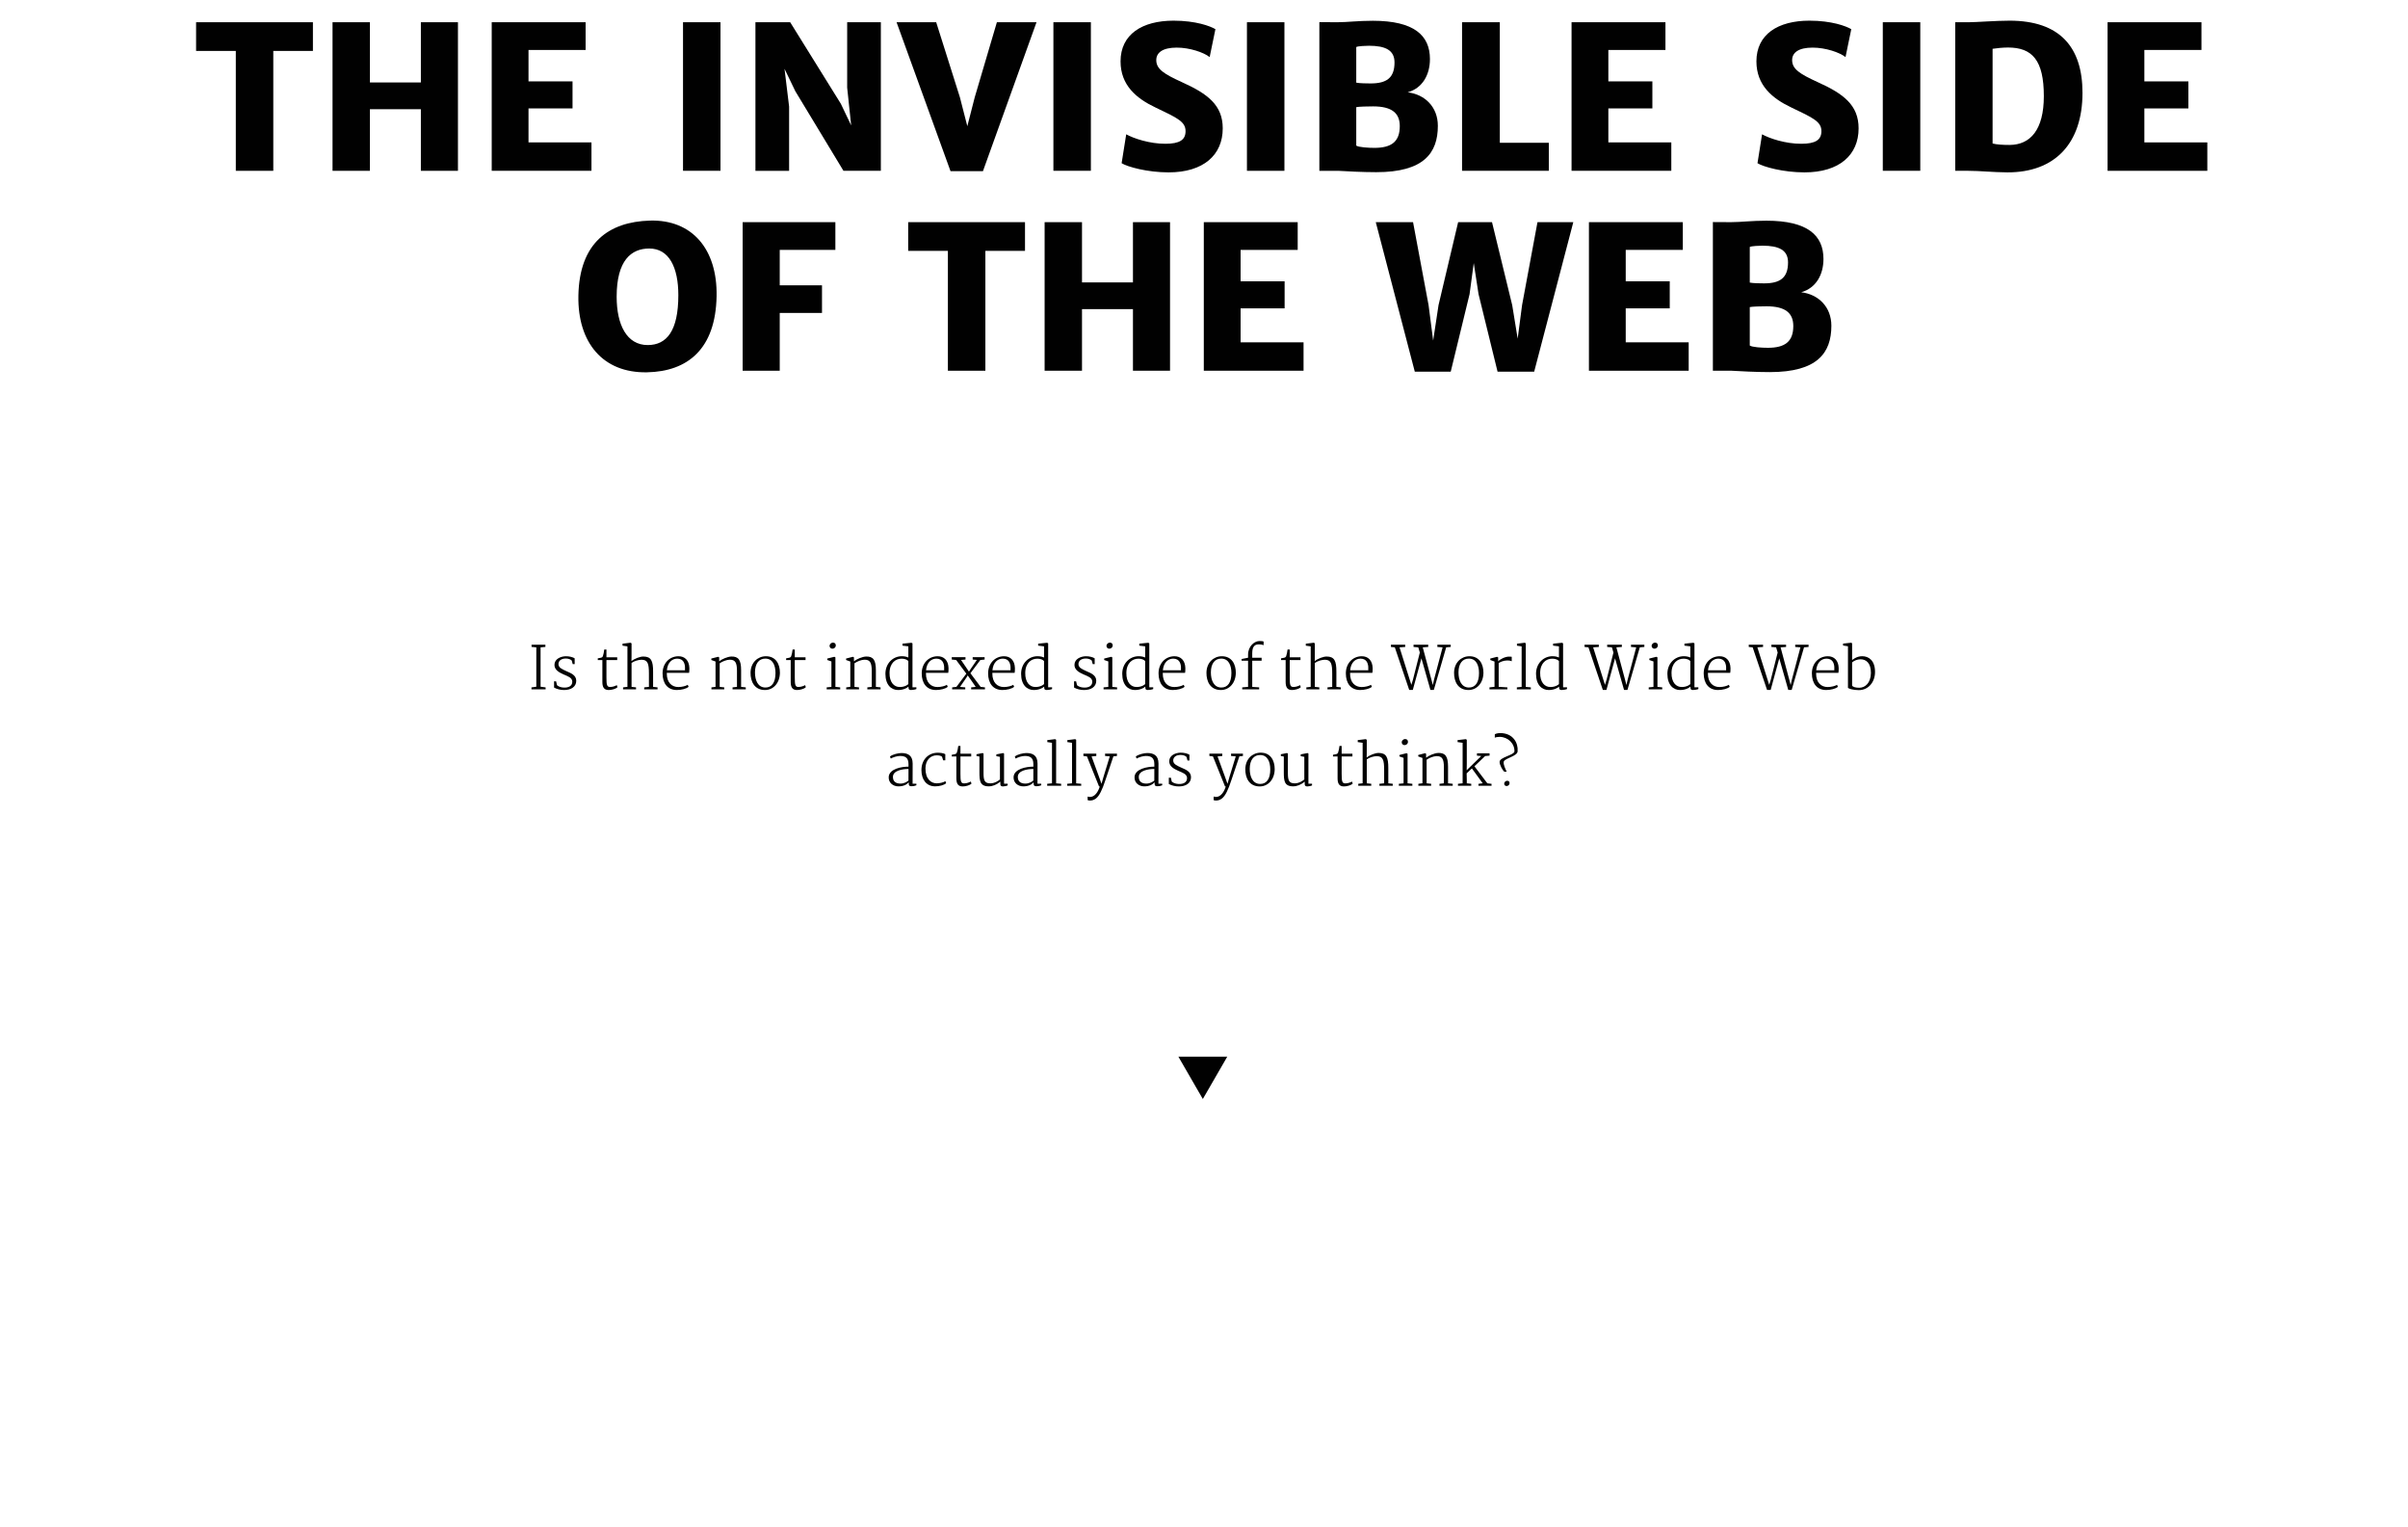 <?xml version="1.0" encoding="utf-8"?>
<!-- Generator: Adobe Illustrator 16.0.0, SVG Export Plug-In . SVG Version: 6.00 Build 0)  -->
<!DOCTYPE svg PUBLIC "-//W3C//DTD SVG 1.1//EN" "http://www.w3.org/Graphics/SVG/1.1/DTD/svg11.dtd">
<svg version="1.1" id="Layer_1" xmlns="http://www.w3.org/2000/svg" xmlns:xlink="http://www.w3.org/1999/xlink" x="0px" y="0px"
	 width="1024px" height="649.19px" viewBox="0 0 1024 649.19" enable-background="new 0 0 1024 649.19" xml:space="preserve">
<g>
	<g>
		<polygon fill="#010101" points="521.893,449.251 511.5,467.251 501.107,449.251 		"/>
	</g>
	<g>
		<path fill="#010101" d="M100.281,21.653H83.389V9.451h49.68v12.202h-16.851V72.62h-15.938V21.653z"/>
		<path fill="#010101" d="M141.412,9.451h15.896v25.608h21.665V9.451h15.771V72.62h-15.771V46.431h-21.665V72.62h-15.896V9.451z"/>
		<path fill="#010101" d="M209.104,9.451h39.927v11.787h-24.28v13.364h18.718v11.497h-18.718v14.443h26.77V72.62h-42.417V9.451z"/>
		<path fill="#010101" d="M290.452,9.451h15.938V72.62h-15.938V9.451z"/>
		<path fill="#010101" d="M321.248,9.451h14.775l21.541,34.656l4.399,9.214l-1.702-16.062V9.451h14.319V72.62h-15.896
			l-20.461-33.826l-4.607-9.546l1.951,16.062v27.31h-14.319V9.451z"/>
		<path fill="#010101" d="M381.263,9.451h16.851l10.085,31.917l3.154,12.285l3.154-12.285l9.421-31.917h16.851l-22.786,63.335
			h-13.779L381.263,9.451z"/>
		<path fill="#010101" d="M447.959,9.451h15.938V72.62h-15.938V9.451z"/>
		<path fill="#010101" d="M478.921,57.098c3.071,1.743,10.044,4.067,16.685,4.026c5.977,0,8.55-1.619,8.55-5.354
			c0-4.026-3.403-5.603-12.825-10.085c-8.052-3.818-14.817-9.421-14.817-19.59c0-11.497,9.172-17.307,22.537-17.307
			c9.463,0,15.522,2.283,17.805,3.611l-2.448,11.87c-2.532-1.992-8.467-4.026-13.987-4.026c-5.977,0-8.716,2.117-8.716,5.313
			c0,3.818,3.279,5.894,10.916,9.38c10.874,4.897,17.349,9.712,17.349,19.631c0,11.331-8.176,18.718-23.035,18.718
			c-9.048,0-17.515-2.366-19.963-3.901L478.921,57.098z"/>
		<path fill="#010101" d="M530.262,9.451h15.938V72.62h-15.938V9.451z"/>
		<path fill="#010101" d="M561.057,9.41l7.679,0.042c4.316,0,8.633-0.623,15.065-0.623c17.598,0,24.28,6.267,24.28,16.27
			c0,6.682-3.154,12.368-9.463,14.153c7.305,0.872,12.825,6.226,12.825,14.236c0,11.58-5.977,19.714-26.189,19.714
			c-5.852,0-12.783-0.374-16.229-0.581h-7.969V9.41z M582.847,35.474c6.724,0,10.169-2.283,10.169-8.923
			c0-5.229-3.86-7.097-10.875-7.097c-1.162,0-4.648,0.125-5.395,0.54v15.149C578.115,35.433,581.395,35.474,582.847,35.474z
			 M584.465,62.867c7.264,0,10.791-2.656,10.791-9.255c0-5.479-3.32-8.384-11.33-8.384c-2.033,0-6.184,0.083-7.18,0.332v16.353
			C577.824,62.618,581.893,62.867,584.465,62.867z"/>
		<path fill="#010101" d="M621.736,9.451h16.063v51.257h20.835V72.62h-36.897V9.451z"/>
		<path fill="#010101" d="M668.303,9.451h39.928v11.787h-24.28v13.364h18.718v11.497H683.95v14.443h26.771V72.62h-42.418V9.451z"/>
		<path fill="#010101" d="M749.318,57.098c3.072,1.743,10.045,4.067,16.686,4.026c5.977,0,8.549-1.619,8.549-5.354
			c0-4.026-3.402-5.603-12.824-10.085c-8.052-3.818-14.816-9.421-14.816-19.59c0-11.497,9.172-17.307,22.536-17.307
			c9.463,0,15.522,2.283,17.806,3.611l-2.449,11.87c-2.531-1.992-8.467-4.026-13.986-4.026c-5.977,0-8.717,2.117-8.717,5.313
			c0,3.818,3.279,5.894,10.916,9.38c10.874,4.897,17.349,9.712,17.349,19.631c0,11.331-8.177,18.718-23.034,18.718
			c-9.049,0-17.516-2.366-19.964-3.901L749.318,57.098z"/>
		<path fill="#010101" d="M800.66,9.451h15.938V72.62H800.66V9.451z"/>
		<path fill="#010101" d="M831.455,9.451h5.811c3.154,0,11.373-0.664,17.308-0.664c21.374,0,31.003,11.248,31.003,30.671
			c0,21.541-11.745,33.909-31.999,33.826c-6.143-0.042-11.704-0.664-16.56-0.664h-5.563V9.451z M854.573,61.622
			c8.841-0.042,14.567-6.433,14.567-20.752c0-15.232-4.896-20.669-15.231-20.669c-2.116,0-5.063,0.291-6.558,0.54v40.259
			C848.929,61.456,851.751,61.622,854.573,61.622z"/>
		<path fill="#010101" d="M896.242,9.451h39.928v11.787h-24.28v13.364h18.718v11.497H911.89v14.443h26.771V72.62h-42.418V9.451z"/>
		<path fill="#010101" d="M276.382,93.787c17.93-0.498,28.721,12.119,28.347,32.166c-0.415,22.412-12.285,32-29.592,32.332
			c-18.635,0.374-29.551-12.493-29.177-32.581C246.375,103.292,258.826,94.285,276.382,93.787z M288.46,125.496
			c0-11.829-3.943-19.839-12.368-19.839c-7.637,0-13.862,5.022-13.862,20.503c0,11.953,4.316,20.544,13.198,20.544
			C283.479,146.705,288.46,140.728,288.46,125.496z"/>
		<path fill="#010101" d="M315.811,94.451h39.429v11.787h-23.657v15.066h17.971v11.746h-17.971v24.57h-15.771V94.451z"/>
		<path fill="#010101" d="M403.094,106.653h-16.892V94.451h49.68v12.202h-16.851v50.967h-15.938V106.653z"/>
		<path fill="#010101" d="M444.224,94.451h15.896v25.608h21.665V94.451h15.771v63.169h-15.771v-26.189H460.12v26.189h-15.896V94.451
			z"/>
		<path fill="#010101" d="M511.917,94.451h39.927v11.787h-24.279v13.364h18.718v11.497h-18.718v14.443h26.77v12.078h-42.417V94.451z
			"/>
		<path fill="#010101" d="M585.047,94.451H600.9l6.6,35.278l1.951,15.066l2.282-15.066l8.343-35.278h14.401l8.591,35.278
			l2.324,14.236l1.868-14.236l6.558-35.278h15.232l-16.644,63.584h-15.563l-8.094-32.996l-2.033-13.198l-1.785,13.24l-8.01,32.954
			h-15.273L585.047,94.451z"/>
		<path fill="#010101" d="M675.691,94.451h39.928v11.787h-24.28v13.364h18.718v11.497h-18.718v14.443h26.771v12.078h-42.418V94.451z
			"/>
		<path fill="#010101" d="M728.4,94.41l7.679,0.042c4.316,0,8.633-0.623,15.065-0.623c17.598,0,24.28,6.267,24.28,16.27
			c0,6.682-3.154,12.368-9.463,14.153c7.305,0.872,12.825,6.226,12.825,14.236c0,11.58-5.977,19.714-26.189,19.714
			c-5.852,0-12.783-0.374-16.229-0.581H728.4V94.41z M750.19,120.474c6.724,0,10.169-2.283,10.169-8.923
			c0-5.229-3.86-7.097-10.875-7.097c-1.162,0-4.648,0.125-5.395,0.54v15.149C745.459,120.433,748.738,120.474,750.19,120.474z
			 M751.809,147.867c7.264,0,10.791-2.656,10.791-9.255c0-5.479-3.32-8.384-11.33-8.384c-2.033,0-6.184,0.083-7.18,0.332v16.353
			C745.168,147.618,749.236,147.867,751.809,147.867z"/>
	</g>
	<g>
		<path fill="#010101" d="M226.008,292.254l2.063-0.293v-16.736l-2.026-0.183v-0.928h5.884v0.928l-2.051,0.183v16.736l2.148,0.293
			v0.818h-6.018V292.254z"/>
		<path fill="#010101" d="M235.615,289.667h0.867l0.391,1.66c0.83,0.696,1.855,0.952,2.954,1.001c1.99,0.073,3.54-0.684,3.54-2.502
			c0-1.746-1.965-2.319-3.784-3.125c-1.941-0.867-3.833-1.941-3.796-4.089c0.049-2.454,2.6-3.54,4.773-3.601
			c1.587-0.049,3.174,0.439,3.821,0.879v2.454h-0.83l-0.415-1.526c-0.525-0.488-1.416-0.842-2.49-0.842
			c-1.978-0.012-3.137,0.94-3.162,2.332c-0.024,1.587,1.575,2.197,3.43,3.064c1.807,0.806,4.138,1.636,4.138,4.065
			c0,2.576-2.222,3.931-5.188,3.931c-1.465,0-3.015-0.354-4.248-1.038V289.667z"/>
		<path fill="#010101" d="M256.159,280.633h-1.953v-0.732c1.379-0.256,1.807-0.22,2.148-0.842c0.195-0.439,0.562-2.234,0.61-2.905
			h0.928v3.296h4.578v1.184h-4.578v7.349c0,3.284,0.195,4.089,1.611,4.089c1.16,0,2.38-0.525,2.783-0.793l0.305,0.867
			c-0.732,0.806-2.612,1.221-3.735,1.221c-1.77,0-2.698-0.928-2.698-3.406V280.633z"/>
		<path fill="#010101" d="M264.96,292.242l1.855-0.22v-17.212l-2.087-0.293v-0.842l3.369-0.415l0.476,0.256l-0.012,5.762
			l-0.037,1.794c1.428-1.123,3.699-1.941,5.042-1.941c3.308,0,4.199,1.794,4.163,6.531v6.372l1.892,0.208v0.83l-5.676,0.012v-0.842
			l2.014-0.208v-5.664c0-4.199-0.476-5.872-3.174-5.872c-1.196,0-3.076,0.525-4.211,1.355v10.181l1.904,0.208v0.83h-5.518V292.242z"
			/>
		<path fill="#010101" d="M288.459,279.01c2.808-0.049,4.626,1.843,4.7,5.078c0.024,0.818-0.049,1.453-0.122,1.978h-9.485v0.134
			c-0.061,4.065,2.197,5.896,4.919,5.896c1.563,0,3.296-0.476,3.979-0.94l0.378,0.842c-0.952,0.854-3.149,1.367-4.993,1.367
			c-3.931,0-6.079-2.795-6.079-7.08C281.757,282.11,284.553,279.071,288.459,279.01z M291.291,284.967
			c0.146-2.051-0.244-3.821-1.636-4.565c-0.452-0.244-1.001-0.378-1.66-0.378c-2.234,0-4.089,1.66-4.407,4.944H291.291z"/>
		<path fill="#010101" d="M302.534,292.242l1.746-0.22v-10.767l-1.794-0.647v-0.623l2.893-0.745l0.452,0.232v1.685
			c1.099-0.891,3.479-1.965,5.151-2.026c3.064-0.085,4.175,1.465,4.175,5.847v7.056l1.99,0.208v0.83h-5.627v-0.83l1.88-0.208v-6.836
			c0-3.467-0.745-4.797-3.198-4.712c-1.245,0.049-2.917,0.671-4.15,1.514v10.034l1.929,0.208v0.83h-5.444V292.242z"/>
		<path fill="#010101" d="M325.642,279.01c4.272-0.049,6.042,3.357,6.018,7.019c-0.037,4.309-2.747,7.324-6.335,7.336
			c-4.48,0.012-6.201-3.577-6.152-7.385C319.233,281.671,322.211,279.046,325.642,279.01z M329.78,286.139
			c0-3.296-1.184-6.079-4.26-6.128c-2.82-0.049-4.468,2.185-4.468,5.859c0,3.43,1.27,6.36,4.358,6.433
			C328.229,292.364,329.78,290.167,329.78,286.139z"/>
		<path fill="#010101" d="M336.25,280.633h-1.953v-0.732c1.379-0.256,1.807-0.22,2.148-0.842c0.195-0.439,0.562-2.234,0.61-2.905
			h0.928v3.296h4.578v1.184h-4.578v7.349c0,3.284,0.195,4.089,1.611,4.089c1.16,0,2.38-0.525,2.783-0.793l0.305,0.867
			c-0.732,0.806-2.612,1.221-3.735,1.221c-1.77,0-2.698-0.928-2.698-3.406V280.633z"/>
		<path fill="#010101" d="M351.545,292.242l2.014-0.195v-10.828l-1.758-0.61v-0.623l2.991-0.745l0.464,0.232v12.561l2.039,0.208
			v0.83h-5.75V292.242z M352.778,274.615c0-0.806,0.745-1.404,1.428-1.404c0.842,0,1.221,0.537,1.221,1.196
			c0,0.842-0.72,1.392-1.44,1.392C353.364,275.799,352.778,275.348,352.778,274.615z"/>
		<path fill="#010101" d="M359.846,292.242l1.746-0.22v-10.767l-1.794-0.647v-0.623l2.893-0.745l0.452,0.232v1.685
			c1.099-0.891,3.479-1.965,5.151-2.026c3.064-0.085,4.175,1.465,4.175,5.847v7.056l1.99,0.208v0.83h-5.627v-0.83l1.88-0.208v-6.836
			c0-3.467-0.745-4.797-3.198-4.712c-1.245,0.049-2.917,0.671-4.15,1.514v10.034l1.929,0.208v0.83h-5.444V292.242z"/>
		<path fill="#010101" d="M376.521,286.468c0-4.358,3.125-7.471,6.995-7.471c1.453,0,2.246,0.342,2.759,0.537v-4.736l-2.502-0.293
			v-0.842l3.796-0.391l0.464,0.244v18.689h1.66v0.745c-0.525,0.232-1.563,0.403-2.234,0.403c-0.598,0-1.123-0.085-1.123-1.086
			v-0.354c-0.647,0.574-2.136,1.453-4.431,1.453C379.06,293.365,376.521,291.253,376.521,286.468z M383.979,291.949
			c1.172-0.232,1.892-0.732,2.295-1.111v-9.766c-0.33-0.354-0.977-1.025-2.966-1.025c-2.393,0-4.968,1.77-5.029,6.006
			c-0.061,4.053,1.917,6.03,4.309,6.03C383.112,292.083,383.576,292.035,383.979,291.949z"/>
		<path fill="#010101" d="M398.664,279.01c2.808-0.049,4.626,1.843,4.7,5.078c0.024,0.818-0.049,1.453-0.122,1.978h-9.485v0.134
			c-0.061,4.065,2.197,5.896,4.919,5.896c1.563,0,3.296-0.476,3.979-0.94l0.378,0.842c-0.952,0.854-3.149,1.367-4.993,1.367
			c-3.931,0-6.079-2.795-6.079-7.08C391.962,282.11,394.758,279.071,398.664,279.01z M401.496,284.967
			c0.146-2.051-0.244-3.821-1.636-4.565c-0.452-0.244-1.001-0.378-1.66-0.378c-2.234,0-4.089,1.66-4.407,4.944H401.496z"/>
		<path fill="#010101" d="M404.902,292.242l1.819-0.22l4.211-5.603l-4.333-5.823l-1.868-0.183v-1.001h5.847v1.001l-1.904,0.171
			l2.698,3.955l0.684,1.013l0.623-0.989l2.734-3.992l-1.782-0.159v-1.001h5.078v1.001l-1.831,0.195l-4.211,5.627l4.346,5.798
			l1.843,0.208v0.83h-5.872v-0.83l1.941-0.195c-1.355-2.039-2.527-3.625-2.6-3.748l-0.806-1.135l-0.562,0.94l-2.71,3.943
			l2.234,0.195v0.83h-5.579V292.242z"/>
		<path fill="#010101" d="M426.899,279.01c2.808-0.049,4.626,1.843,4.7,5.078c0.024,0.818-0.049,1.453-0.122,1.978h-9.485v0.134
			c-0.061,4.065,2.197,5.896,4.919,5.896c1.563,0,3.296-0.476,3.979-0.94l0.378,0.842c-0.952,0.854-3.149,1.367-4.993,1.367
			c-3.931,0-6.079-2.795-6.079-7.08C420.197,282.11,422.993,279.071,426.899,279.01z M429.731,284.967
			c0.146-2.051-0.244-3.821-1.636-4.565c-0.452-0.244-1.001-0.378-1.66-0.378c-2.234,0-4.089,1.66-4.407,4.944H429.731z"/>
		<path fill="#010101" d="M434.223,286.468c0-4.358,3.125-7.471,6.995-7.471c1.453,0,2.246,0.342,2.759,0.537v-4.736l-2.502-0.293
			v-0.842l3.796-0.391l0.464,0.244v18.689h1.66v0.745c-0.525,0.232-1.563,0.403-2.234,0.403c-0.598,0-1.123-0.085-1.123-1.086
			v-0.354c-0.647,0.574-2.136,1.453-4.431,1.453C436.762,293.365,434.223,291.253,434.223,286.468z M441.682,291.949
			c1.172-0.232,1.892-0.732,2.295-1.111v-9.766c-0.33-0.354-0.977-1.025-2.966-1.025c-2.393,0-4.968,1.77-5.029,6.006
			c-0.061,4.053,1.917,6.03,4.309,6.03C440.815,292.083,441.279,292.035,441.682,291.949z"/>
		<path fill="#010101" d="M456.745,289.667h0.867l0.391,1.66c0.83,0.696,1.855,0.952,2.954,1.001c1.99,0.073,3.54-0.684,3.54-2.502
			c0-1.746-1.965-2.319-3.784-3.125c-1.941-0.867-3.833-1.941-3.796-4.089c0.049-2.454,2.6-3.54,4.773-3.601
			c1.587-0.049,3.174,0.439,3.821,0.879v2.454h-0.83l-0.415-1.526c-0.525-0.488-1.416-0.842-2.49-0.842
			c-1.978-0.012-3.137,0.94-3.162,2.332c-0.024,1.587,1.575,2.197,3.43,3.064c1.807,0.806,4.138,1.636,4.138,4.065
			c0,2.576-2.222,3.931-5.188,3.931c-1.465,0-3.015-0.354-4.248-1.038V289.667z"/>
		<path fill="#010101" d="M469.294,292.242l2.014-0.195v-10.828l-1.758-0.61v-0.623l2.991-0.745l0.464,0.232v12.561l2.039,0.208
			v0.83h-5.75V292.242z M470.527,274.615c0-0.806,0.745-1.404,1.428-1.404c0.842,0,1.221,0.537,1.221,1.196
			c0,0.842-0.72,1.392-1.44,1.392C471.113,275.799,470.527,275.348,470.527,274.615z"/>
		<path fill="#010101" d="M477.229,286.468c0-4.358,3.125-7.471,6.995-7.471c1.453,0,2.246,0.342,2.759,0.537v-4.736l-2.502-0.293
			v-0.842l3.796-0.391l0.464,0.244v18.689h1.66v0.745c-0.525,0.232-1.563,0.403-2.234,0.403c-0.598,0-1.123-0.085-1.123-1.086
			v-0.354c-0.647,0.574-2.136,1.453-4.431,1.453C479.768,293.365,477.229,291.253,477.229,286.468z M484.687,291.949
			c1.172-0.232,1.892-0.732,2.295-1.111v-9.766c-0.33-0.354-0.977-1.025-2.966-1.025c-2.393,0-4.968,1.77-5.029,6.006
			c-0.061,4.053,1.917,6.03,4.309,6.03C483.82,292.083,484.284,292.035,484.687,291.949z"/>
		<path fill="#010101" d="M499.372,279.01c2.808-0.049,4.626,1.843,4.7,5.078c0.024,0.818-0.049,1.453-0.122,1.978h-9.485v0.134
			c-0.061,4.065,2.197,5.896,4.919,5.896c1.563,0,3.296-0.476,3.979-0.94l0.378,0.842c-0.952,0.854-3.149,1.367-4.993,1.367
			c-3.931,0-6.079-2.795-6.079-7.08C492.67,282.11,495.466,279.071,499.372,279.01z M502.204,284.967
			c0.146-2.051-0.244-3.821-1.636-4.565c-0.452-0.244-1.001-0.378-1.66-0.378c-2.234,0-4.089,1.66-4.407,4.944H502.204z"/>
		<path fill="#010101" d="M519.514,279.01c4.272-0.049,6.043,3.357,6.018,7.019c-0.036,4.309-2.746,7.324-6.335,7.336
			c-4.479,0.012-6.201-3.577-6.152-7.385C513.105,281.671,516.084,279.046,519.514,279.01z M523.652,286.139
			c0-3.296-1.185-6.079-4.261-6.128c-2.819-0.049-4.468,2.185-4.468,5.859c0,3.43,1.27,6.36,4.357,6.433
			C522.102,292.364,523.652,290.167,523.652,286.139z"/>
		<path fill="#010101" d="M528.254,292.242l2.49-0.208v-11.121h-2.76v-0.732l2.76-0.537v-1.282c0-3.638,2.709-5.823,4.857-5.823
			c0.989,0,1.429,0.085,1.746,0.208v1.575c-0.293-0.171-1.014-0.354-2.1-0.354c-1.367,0-2.734,0.574-2.734,3.711v1.965h3.992v1.27
			h-3.992v11.133l2.941,0.195v0.83h-7.201V292.242z"/>
		<path fill="#010101" d="M546.723,280.633h-1.953v-0.732c1.379-0.256,1.807-0.22,2.148-0.842c0.195-0.439,0.562-2.234,0.61-2.905
			h0.928v3.296h4.577v1.184h-4.577v7.349c0,3.284,0.195,4.089,1.611,4.089c1.159,0,2.38-0.525,2.783-0.793l0.306,0.867
			c-0.732,0.806-2.613,1.221-3.736,1.221c-1.77,0-2.697-0.928-2.697-3.406V280.633z"/>
		<path fill="#010101" d="M555.523,292.242l1.855-0.22v-17.212l-2.087-0.293v-0.842l3.369-0.415l0.476,0.256l-0.012,5.762
			l-0.037,1.794c1.429-1.123,3.699-1.941,5.042-1.941c3.308,0,4.199,1.794,4.163,6.531v6.372l1.892,0.208v0.83l-5.677,0.012v-0.842
			l2.015-0.208v-5.664c0-4.199-0.476-5.872-3.174-5.872c-1.196,0-3.076,0.525-4.212,1.355v10.181l1.904,0.208v0.83h-5.518V292.242z"
			/>
		<path fill="#010101" d="M579.022,279.01c2.808-0.049,4.626,1.843,4.7,5.078c0.023,0.818-0.049,1.453-0.123,1.978h-9.484v0.134
			c-0.061,4.065,2.197,5.896,4.92,5.896c1.563,0,3.295-0.476,3.979-0.94l0.379,0.842c-0.952,0.854-3.149,1.367-4.992,1.367
			c-3.932,0-6.08-2.795-6.08-7.08C572.32,282.11,575.116,279.071,579.022,279.01z M581.854,284.967
			c0.146-2.051-0.244-3.821-1.636-4.565c-0.451-0.244-1.001-0.378-1.66-0.378c-2.234,0-4.09,1.66-4.406,4.944H581.854z"/>
		<path fill="#010101" d="M593.146,275.226l-1.66-0.171v-0.94h6.08v0.94l-2.418,0.171l4.31,13.672l0.72,2.271l0.672-2.173
			l2.93-11.56l-0.659-2.209l-2.015-0.171v-0.94h6.25v0.94l-2.331,0.171l3.711,13.831l0.562,2.185l0.574-2.49l3.588-13.525
			l-2.221-0.171v-0.94h5.688v0.94l-1.94,0.171l-5.249,18.091h-1.453l-3.82-13.428l-3.662,13.428h-1.538L593.146,275.226z"/>
		<path fill="#010101" d="M624.812,279.01c4.272-0.049,6.042,3.357,6.019,7.019c-0.037,4.309-2.747,7.324-6.336,7.336
			c-4.48,0.012-6.201-3.577-6.152-7.385C618.402,281.671,621.381,279.046,624.812,279.01z M628.949,286.139
			c0-3.296-1.184-6.079-4.26-6.128c-2.82-0.049-4.468,2.185-4.468,5.859c0,3.43,1.27,6.36,4.358,6.433
			C627.399,292.364,628.949,290.167,628.949,286.139z"/>
		<path fill="#010101" d="M633.394,292.242l2.148-0.232v-10.754l-1.794-0.647v-0.623l2.881-0.745l0.463,0.232v1.709
			c0.696-0.842,2.918-2.014,4.566-2.014c0.537,0,1.025,0.024,1.208,0.085v1.88c-0.452-0.171-0.952-0.33-1.94-0.33
			c-1.575,0.012-2.869,0.623-3.613,1.099v10.107l3.698,0.232v0.83h-7.617V292.242z"/>
		<path fill="#010101" d="M645.039,292.242l2.039-0.208v-17.224l-1.99-0.293v-0.842l3.32-0.415l0.428,0.256v18.53l2.148,0.195v0.83
			h-5.945V292.242z"/>
		<path fill="#010101" d="M653.193,286.468c0-4.358,3.125-7.471,6.995-7.471c1.452,0,2.246,0.342,2.759,0.537v-4.736l-2.502-0.293
			v-0.842l3.796-0.391l0.464,0.244v18.689h1.66v0.745c-0.525,0.232-1.563,0.403-2.234,0.403c-0.598,0-1.123-0.085-1.123-1.086
			v-0.354c-0.646,0.574-2.136,1.453-4.431,1.453C655.732,293.365,653.193,291.253,653.193,286.468z M660.652,291.949
			c1.172-0.232,1.893-0.732,2.295-1.111v-9.766c-0.33-0.354-0.977-1.025-2.967-1.025c-2.393,0-4.968,1.77-5.029,6.006
			c-0.061,4.053,1.917,6.03,4.31,6.03C659.785,292.083,660.25,292.035,660.652,291.949z"/>
		<path fill="#010101" d="M675.484,275.226l-1.66-0.171v-0.94h6.08v0.94l-2.418,0.171l4.31,13.672l0.72,2.271l0.672-2.173
			l2.93-11.56l-0.659-2.209l-2.015-0.171v-0.94h6.25v0.94l-2.331,0.171l3.711,13.831l0.562,2.185l0.574-2.49l3.588-13.525
			l-2.221-0.171v-0.94h5.688v0.94l-1.94,0.171l-5.249,18.091h-1.453l-3.82-13.428l-3.662,13.428h-1.538L675.484,275.226z"/>
		<path fill="#010101" d="M701.119,292.242l2.014-0.195v-10.828l-1.758-0.61v-0.623l2.991-0.745l0.464,0.232v12.561l2.039,0.208
			v0.83h-5.75V292.242z M702.352,274.615c0-0.806,0.745-1.404,1.429-1.404c0.843,0,1.221,0.537,1.221,1.196
			c0,0.842-0.72,1.392-1.44,1.392C702.938,275.799,702.352,275.348,702.352,274.615z"/>
		<path fill="#010101" d="M709.055,286.468c0-4.358,3.125-7.471,6.994-7.471c1.453,0,2.246,0.342,2.759,0.537v-4.736l-2.503-0.293
			v-0.842l3.797-0.391l0.464,0.244v18.689h1.66v0.745c-0.524,0.232-1.563,0.403-2.233,0.403c-0.599,0-1.123-0.085-1.123-1.086
			v-0.354c-0.647,0.574-2.137,1.453-4.432,1.453C711.594,293.365,709.055,291.253,709.055,286.468z M716.513,291.949
			c1.172-0.232,1.892-0.732,2.295-1.111v-9.766c-0.329-0.354-0.977-1.025-2.966-1.025c-2.393,0-4.969,1.77-5.029,6.006
			c-0.062,4.053,1.916,6.03,4.309,6.03C715.646,292.083,716.109,292.035,716.513,291.949z"/>
		<path fill="#010101" d="M731.197,279.01c2.808-0.049,4.627,1.843,4.699,5.078c0.025,0.818-0.049,1.453-0.121,1.978h-9.485v0.134
			c-0.062,4.065,2.197,5.896,4.919,5.896c1.563,0,3.297-0.476,3.98-0.94l0.378,0.842c-0.952,0.854-3.149,1.367-4.993,1.367
			c-3.93,0-6.078-2.795-6.078-7.08C724.496,282.11,727.291,279.071,731.197,279.01z M734.029,284.967
			c0.146-2.051-0.244-3.821-1.636-4.565c-0.452-0.244-1.001-0.378-1.66-0.378c-2.233,0-4.089,1.66-4.407,4.944H734.029z"/>
		<path fill="#010101" d="M745.32,275.226l-1.66-0.171v-0.94h6.08v0.94l-2.418,0.171l4.31,13.672l0.72,2.271l0.672-2.173l2.93-11.56
			l-0.659-2.209l-2.015-0.171v-0.94h6.25v0.94l-2.331,0.171l3.711,13.831l0.562,2.185l0.574-2.49l3.588-13.525l-2.221-0.171v-0.94
			h5.688v0.94l-1.94,0.171l-5.249,18.091h-1.453l-3.82-13.428l-3.662,13.428h-1.538L745.32,275.226z"/>
		<path fill="#010101" d="M777.205,279.01c2.808-0.049,4.627,1.843,4.699,5.078c0.025,0.818-0.049,1.453-0.121,1.978h-9.485v0.134
			c-0.062,4.065,2.197,5.896,4.919,5.896c1.563,0,3.297-0.476,3.98-0.94l0.378,0.842c-0.952,0.854-3.149,1.367-4.993,1.367
			c-3.93,0-6.078-2.795-6.078-7.08C770.504,282.11,773.299,279.071,777.205,279.01z M780.037,284.967
			c0.146-2.051-0.244-3.821-1.636-4.565c-0.452-0.244-1.001-0.378-1.66-0.378c-2.233,0-4.089,1.66-4.407,4.944H780.037z"/>
		<path fill="#010101" d="M785.848,274.762l-2.088-0.305v-0.83l3.418-0.366l0.428,0.208v7.153c0.964-0.769,2.416-1.624,4.309-1.624
			c2.771,0,5.444,1.819,5.444,6.689c0,4.285-2.796,7.727-6.909,7.727c-2.295,0-4.26-0.598-4.602-0.952V274.762z M790.669,292.401
			c2.478,0,4.896-2.039,4.932-6.287c0.049-4.297-2.124-5.811-4.395-5.811c-1.403,0-2.819,0.586-3.601,1.331v9.802
			C787.861,292.12,789.266,292.401,790.669,292.401z"/>
		<path fill="#010101" d="M386.335,325.946v-1.074c0-2.734-1.367-3.467-3.601-3.467c-1.245,0-3.003,0.549-3.931,1.099l-0.354-0.867
			c1.221-0.988,3.699-1.477,4.895-1.477c2.588,0,4.761,0.891,4.761,4.468l-0.024,8.569h1.611v0.671
			c-0.476,0.22-1.27,0.403-2.112,0.403c-0.562,0-1.147-0.073-1.147-1.185v-0.488c-0.903,1.025-2.234,1.733-4.395,1.733
			c-2.173,0-4.272-1.44-4.114-4.077C378.217,326.874,383.283,325.946,386.335,325.946z M382.929,333.148
			c1.758,0,2.942-0.916,3.394-1.294c0-1.172,0-3.198,0.012-4.92c-2.649,0-6.592,0.696-6.616,3.345
			C379.694,332.294,381.025,333.148,382.929,333.148z"/>
		<path fill="#010101" d="M398.457,320.038c1.343-0.049,2.893,0.183,3.528,0.61v2.612h-0.903l-0.5-1.563
			c-0.562-0.439-1.44-0.562-2.271-0.562c-2.527,0-4.736,1.929-4.761,5.518c-0.037,4.639,2.429,6.384,4.797,6.384
			c1.099,0,2.905-0.342,3.674-0.928l0.33,0.879c-0.952,0.843-2.856,1.331-4.7,1.331c-3.723,0-5.786-2.905-5.811-6.824
			C391.816,323.017,394.721,320.185,398.457,320.038z"/>
		<path fill="#010101" d="M406.696,321.625h-1.953v-0.732c1.379-0.257,1.807-0.22,2.148-0.843c0.195-0.439,0.562-2.233,0.61-2.905
			h0.928v3.296h4.578v1.185h-4.578v7.349c0,3.283,0.195,4.089,1.611,4.089c1.16,0,2.38-0.524,2.783-0.793l0.305,0.866
			c-0.732,0.806-2.612,1.221-3.735,1.221c-1.77,0-2.698-0.928-2.698-3.405V321.625z"/>
		<path fill="#010101" d="M416.511,321.649l-1.257-0.244v-0.732l2.625-0.513l0.366,0.22v8.41c0,2.979,0.464,4.261,2.917,4.261
			c1.904,0,3.589-1.221,4.065-1.66v-9.619l-1.526-0.269v-0.781l2.917-0.55l0.354,0.208v12.817h1.538v0.744
			c-0.464,0.208-1.392,0.415-1.99,0.415c-0.72,0-1.123-0.293-1.123-0.928v-1.099c-1.587,1.307-3.259,1.99-4.932,1.99
			c-3.833,0-3.931-2.503-3.955-5.884V321.649z"/>
		<path fill="#010101" d="M439.436,325.946v-1.074c0-2.734-1.367-3.467-3.601-3.467c-1.245,0-3.003,0.549-3.931,1.099l-0.354-0.867
			c1.221-0.988,3.699-1.477,4.895-1.477c2.588,0,4.761,0.891,4.761,4.468l-0.024,8.569h1.611v0.671
			c-0.476,0.22-1.27,0.403-2.112,0.403c-0.562,0-1.147-0.073-1.147-1.185v-0.488c-0.903,1.025-2.234,1.733-4.395,1.733
			c-2.173,0-4.272-1.44-4.114-4.077C431.318,326.874,436.384,325.946,439.436,325.946z M436.03,333.148
			c1.758,0,2.942-0.916,3.394-1.294c0-1.172,0-3.198,0.012-4.92c-2.649,0-6.592,0.696-6.616,3.345
			C432.795,332.294,434.125,333.148,436.03,333.148z"/>
		<path fill="#010101" d="M445.319,333.233l2.039-0.207v-17.225l-1.99-0.293v-0.842l3.32-0.415l0.427,0.256v18.53l2.148,0.195v0.83
			h-5.945V333.233z"/>
		<path fill="#010101" d="M453.84,333.233l2.039-0.207v-17.225l-1.99-0.293v-0.842l3.32-0.415l0.427,0.256v18.53l2.148,0.195v0.83
			h-5.945V333.233z"/>
		<path fill="#010101" d="M463.496,338.824c1.184,0.024,3.015-0.781,4.199-4.455h-0.33l-5.139-12.781l-1.514-0.183v-1.001h5.493
			v1.001l-2.014,0.195l3.113,8.532l1.111,3.113l0.83-2.905l2.686-8.765l-2.002-0.171v-1.001h5.054v1.001l-1.514,0.171
			c-3.186,9.558-4.004,11.901-4.382,12.878c-1.282,3.271-2.515,5.273-4.541,5.774c-0.33,0.085-0.671,0.122-1.062,0.122
			c-0.33,0-0.83-0.073-0.964-0.184v-1.501C462.788,338.751,463.203,338.813,463.496,338.824z"/>
		<path fill="#010101" d="M490.876,325.946v-1.074c0-2.734-1.367-3.467-3.601-3.467c-1.245,0-3.003,0.549-3.931,1.099l-0.354-0.867
			c1.221-0.988,3.699-1.477,4.895-1.477c2.588,0,4.761,0.891,4.761,4.468l-0.024,8.569h1.611v0.671
			c-0.476,0.22-1.27,0.403-2.112,0.403c-0.562,0-1.147-0.073-1.147-1.185v-0.488c-0.903,1.025-2.234,1.733-4.395,1.733
			c-2.173,0-4.272-1.44-4.114-4.077C482.758,326.874,487.824,325.946,490.876,325.946z M487.47,333.148
			c1.758,0,2.942-0.916,3.394-1.294c0-1.172,0-3.198,0.012-4.92c-2.649,0-6.592,0.696-6.616,3.345
			C484.235,332.294,485.566,333.148,487.47,333.148z"/>
		<path fill="#010101" d="M497.041,330.658h0.867l0.391,1.66c0.83,0.695,1.855,0.952,2.954,1.001c1.99,0.073,3.54-0.684,3.54-2.503
			c0-1.745-1.965-2.319-3.784-3.125c-1.941-0.866-3.833-1.94-3.796-4.089c0.049-2.454,2.6-3.54,4.773-3.602
			c1.587-0.049,3.174,0.439,3.821,0.879v2.454h-0.83l-0.415-1.526c-0.525-0.488-1.416-0.842-2.49-0.842
			c-1.978-0.013-3.137,0.939-3.162,2.331c-0.024,1.587,1.575,2.197,3.43,3.064c1.807,0.806,4.138,1.636,4.138,4.064
			c0,2.576-2.222,3.931-5.188,3.931c-1.465,0-3.015-0.354-4.248-1.037V330.658z"/>
		<path fill="#010101" d="M517.072,338.824c1.184,0.024,3.016-0.781,4.199-4.455h-0.33l-5.139-12.781l-1.514-0.183v-1.001h5.493
			v1.001l-2.015,0.195l3.113,8.532l1.111,3.113l0.83-2.905l2.686-8.765l-2.002-0.171v-1.001h5.053v1.001l-1.514,0.171
			c-3.186,9.558-4.004,11.901-4.382,12.878c-1.282,3.271-2.515,5.273-4.541,5.774c-0.329,0.085-0.671,0.122-1.062,0.122
			c-0.33,0-0.83-0.073-0.965-0.184v-1.501C516.364,338.751,516.779,338.813,517.072,338.824z"/>
		<path fill="#010101" d="M536.042,320.001c4.272-0.049,6.042,3.357,6.019,7.02c-0.037,4.309-2.747,7.324-6.336,7.336
			c-4.48,0.013-6.201-3.576-6.152-7.385C529.633,322.662,532.611,320.038,536.042,320.001z M540.18,327.13
			c0-3.296-1.184-6.079-4.26-6.128c-2.82-0.049-4.468,2.186-4.468,5.859c0,3.431,1.27,6.36,4.358,6.434
			C538.63,333.355,540.18,331.158,540.18,327.13z"/>
		<path fill="#010101" d="M545.942,321.649l-1.257-0.244v-0.732l2.624-0.513l0.366,0.22v8.41c0,2.979,0.464,4.261,2.918,4.261
			c1.904,0,3.588-1.221,4.064-1.66v-9.619l-1.525-0.269v-0.781l2.917-0.55l0.354,0.208v12.817h1.537v0.744
			c-0.463,0.208-1.391,0.415-1.989,0.415c-0.72,0-1.123-0.293-1.123-0.928v-1.099c-1.587,1.307-3.259,1.99-4.932,1.99
			c-3.833,0-3.931-2.503-3.955-5.884V321.649z"/>
		<path fill="#010101" d="M568.807,321.625h-1.953v-0.732c1.379-0.257,1.807-0.22,2.148-0.843c0.195-0.439,0.562-2.233,0.61-2.905
			h0.928v3.296h4.577v1.185h-4.577v7.349c0,3.283,0.195,4.089,1.611,4.089c1.159,0,2.38-0.524,2.783-0.793l0.306,0.866
			c-0.732,0.806-2.613,1.221-3.736,1.221c-1.77,0-2.697-0.928-2.697-3.405V321.625z"/>
		<path fill="#010101" d="M577.607,333.233l1.855-0.22v-17.212l-2.087-0.293v-0.842l3.369-0.415l0.476,0.256l-0.012,5.762
			l-0.037,1.795c1.429-1.123,3.699-1.941,5.042-1.941c3.308,0,4.199,1.795,4.163,6.531v6.372l1.892,0.207v0.83l-5.677,0.013v-0.843
			l2.015-0.207v-5.664c0-4.199-0.476-5.872-3.174-5.872c-1.196,0-3.076,0.525-4.212,1.355v10.181l1.904,0.207v0.83h-5.518V333.233z"
			/>
		<path fill="#010101" d="M594.856,333.233l2.015-0.195v-10.827l-1.758-0.61v-0.623l2.99-0.744l0.464,0.231v12.562l2.038,0.207v0.83
			h-5.749V333.233z M596.09,315.606c0-0.806,0.744-1.403,1.428-1.403c0.842,0,1.221,0.537,1.221,1.196
			c0,0.842-0.721,1.392-1.44,1.392C596.676,316.791,596.09,316.339,596.09,315.606z"/>
		<path fill="#010101" d="M603.156,333.233l1.746-0.22v-10.767l-1.795-0.646v-0.623l2.894-0.744l0.452,0.231v1.685
			c1.098-0.891,3.479-1.965,5.15-2.026c3.064-0.085,4.176,1.465,4.176,5.848v7.056l1.989,0.207v0.83h-5.628v-0.83l1.881-0.207
			v-6.836c0-3.467-0.745-4.798-3.199-4.712c-1.244,0.049-2.917,0.671-4.15,1.514v10.034l1.93,0.207v0.83h-5.445V333.233z"/>
		<path fill="#010101" d="M620.002,333.233l1.979-0.207v-17.225l-2.148-0.293v-0.842l3.49-0.415l0.428,0.256v10.242l-0.049,2.722
			l6.201-6.042l-1.831-0.146v-1.001h5.358v0.988l-1.892,0.171l-4.541,4.346l5.481,7.239l1.794,0.22v0.817h-5.566v-0.817l1.807-0.232
			l-4.59-6.323l-2.233,2.1l0.061,2.881v1.355l1.893,0.207v0.83h-5.641V333.233z"/>
		<path fill="#010101" d="M637.703,323.907c0.023-1.978,6.066-2.808,6.311-4.406c0.122-3.406-2.795-6.201-6.274-6.214
			c-0.671,0-1.599,0.11-2.075,0.354v-1.416c0.22-0.281,1.355-0.55,2.283-0.55c5.615,0,7.715,4.334,7.422,7.715
			c0,2.124-5.494,2.954-5.921,4.468c-0.159,1.404,0.671,2.869,1.257,4.224h-1.037C638.984,327.484,637.678,325.226,637.703,323.907z
			 M641.072,331.952c0.72,0.085,0.939,0.622,0.842,1.184c-0.086,0.732-0.793,1.123-1.404,1.05c-0.537-0.085-0.939-0.549-0.83-1.184
			C639.79,332.318,640.486,331.879,641.072,331.952z"/>
	</g>
</g>
</svg>
